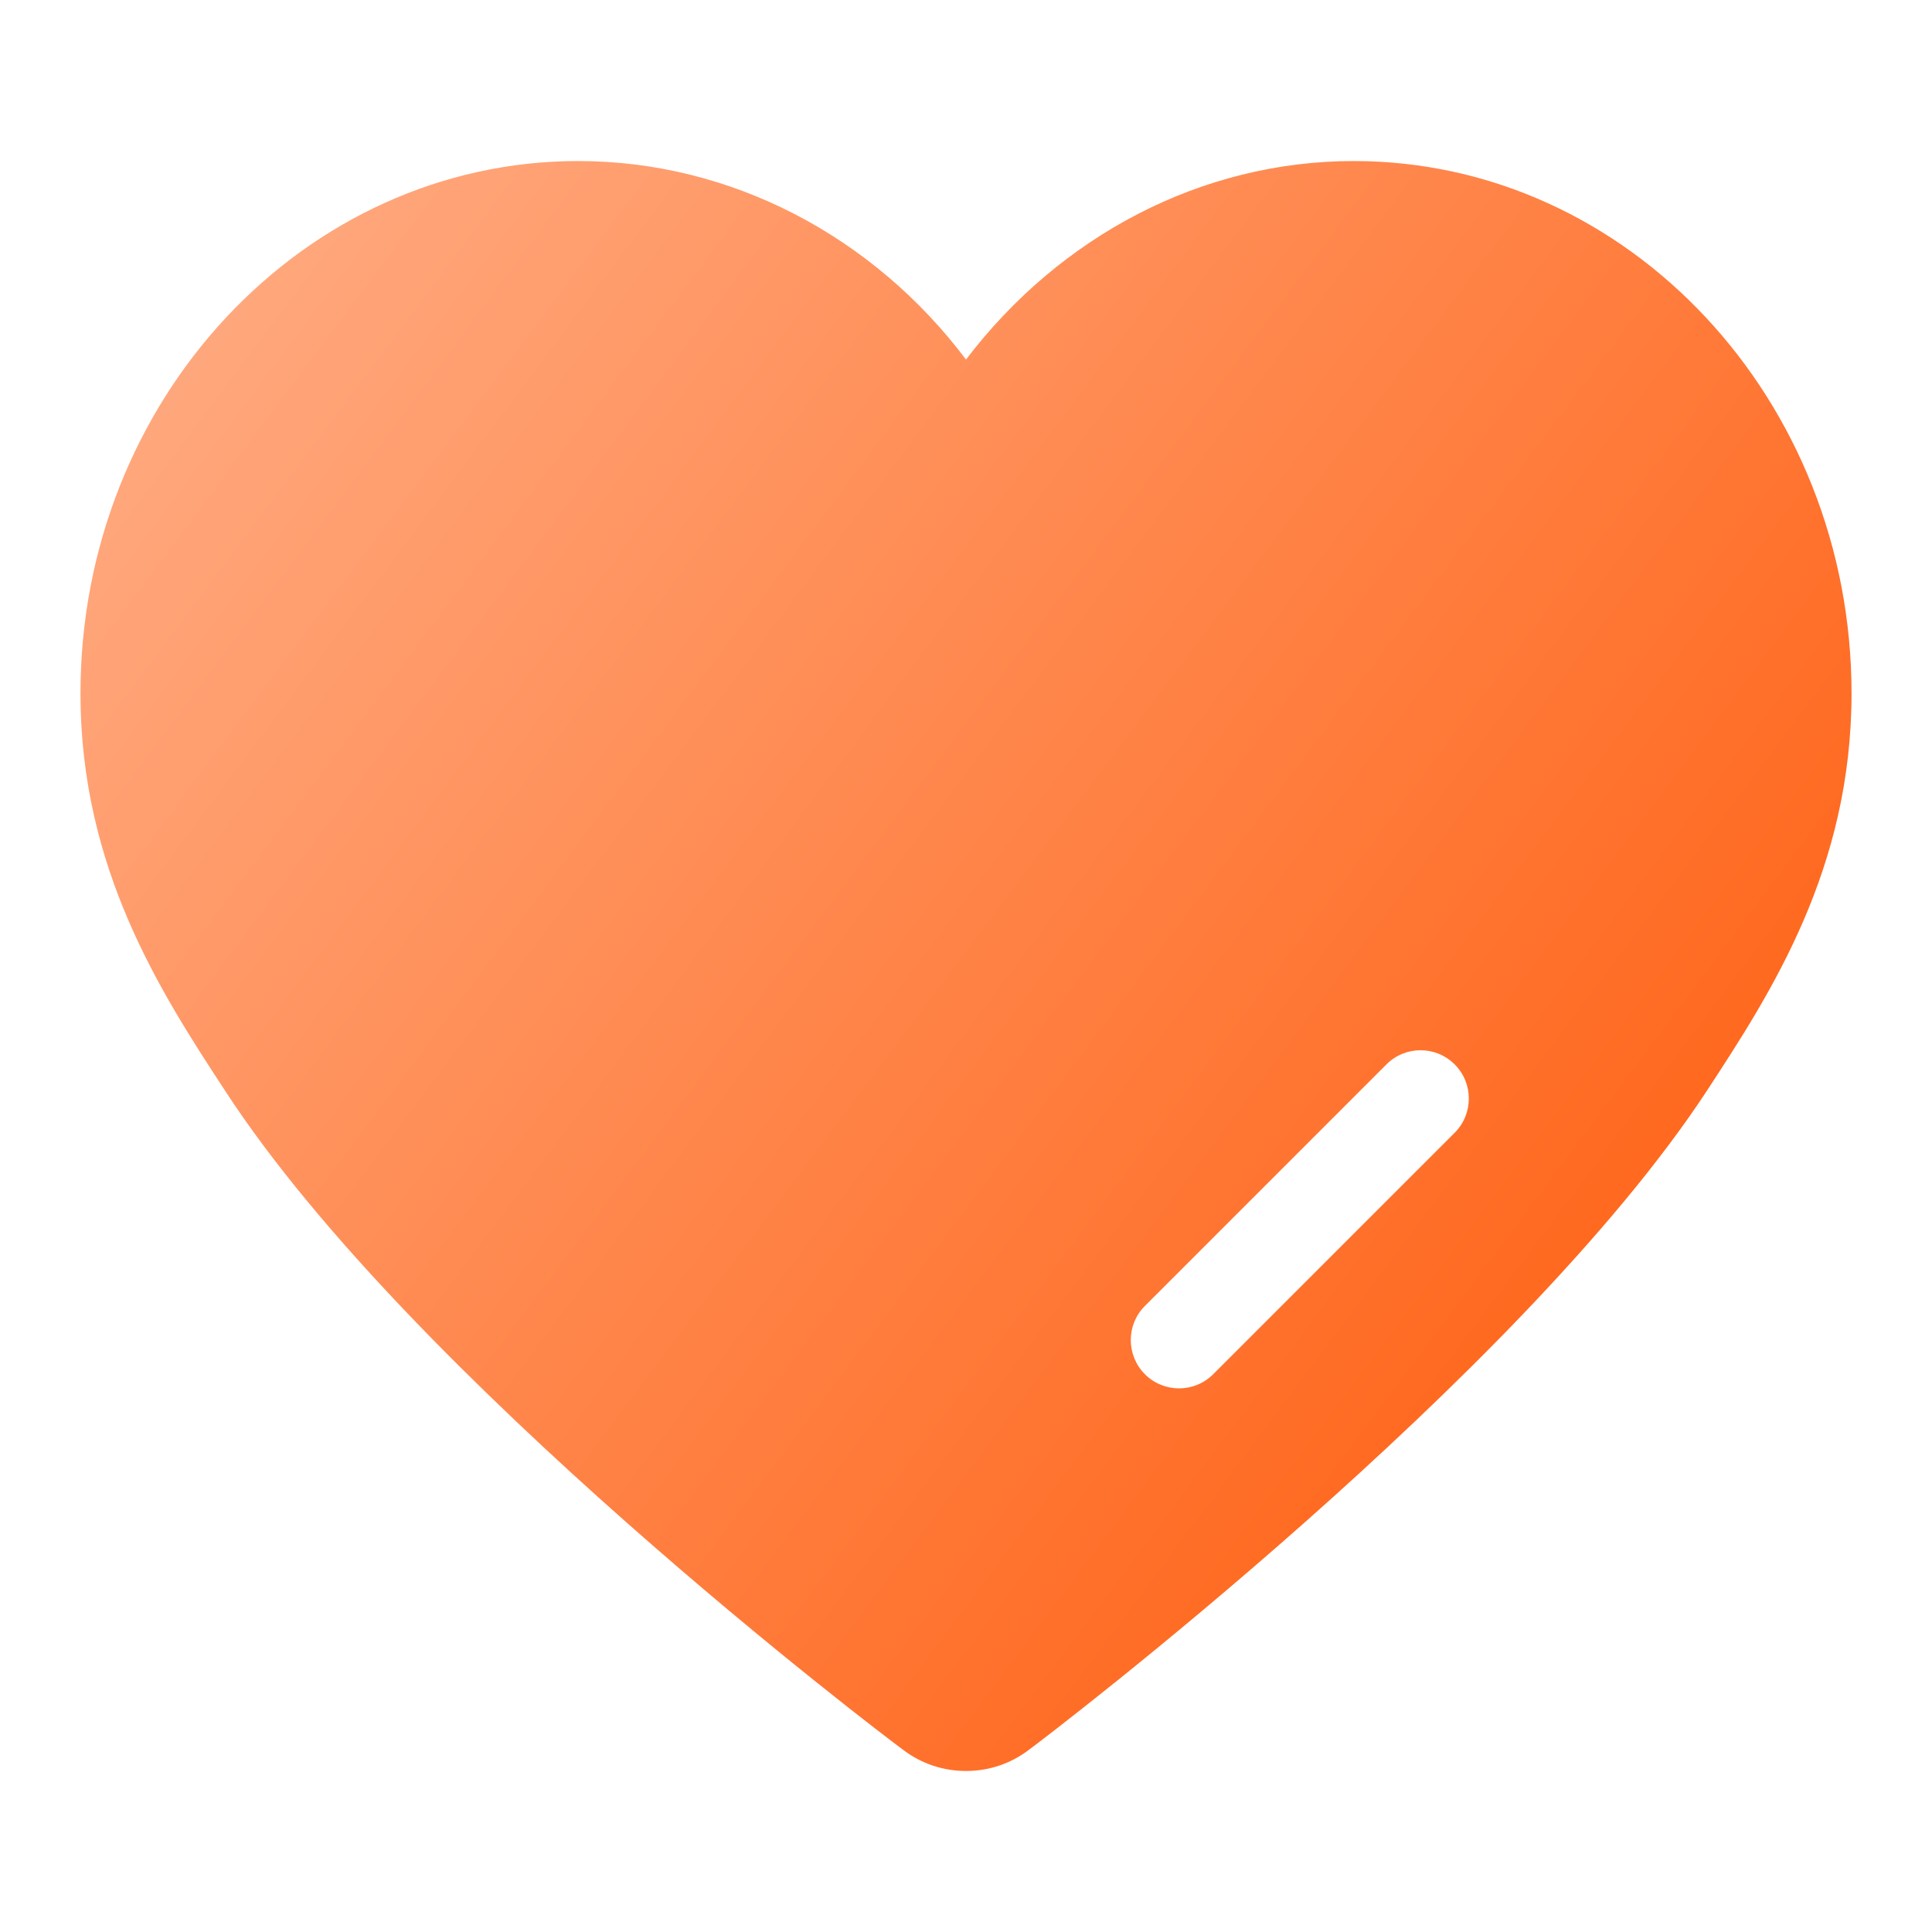 <svg width="20" height="20" viewBox="0 0 20 20" fill="none" xmlns="http://www.w3.org/2000/svg">
<g id="icon/com_shoucang_on">
<path id="Subtract" fill-rule="evenodd" clip-rule="evenodd" d="M10 3.722C10.972 2.444 12.435 1.667 14.014 1.667C16.857 1.667 19.167 4.141 19.167 7.178C19.167 8.988 18.341 10.266 17.672 11.288C15.728 14.254 10.867 17.955 10.659 18.108C10.46 18.262 10.23 18.333 10 18.333C9.77 18.333 9.54 18.262 9.341 18.108C9.132 17.955 4.262 14.264 2.328 11.288C1.659 10.266 0.833 8.988 0.833 7.178C0.833 4.141 3.143 1.667 5.986 1.667C7.565 1.667 9.038 2.444 10 3.722ZM11.852 13.519C11.657 13.714 11.657 14.03 11.852 14.226C12.047 14.421 12.364 14.421 12.559 14.226L15.059 11.726C15.254 11.53 15.254 11.214 15.059 11.019C14.864 10.823 14.547 10.823 14.352 11.019L11.852 13.519Z" fill="url(#paint0_linear_2827_8101)"/>
</g>
<defs>
<linearGradient id="paint0_linear_2827_8101" x1="0.833" y1="1.667" x2="20.578" y2="16.449" gradientUnits="userSpaceOnUse">
<stop stop-color="#FFAF88"/>
<stop offset="1" stop-color="#FF5502"/>
</linearGradient>
</defs>
</svg>

